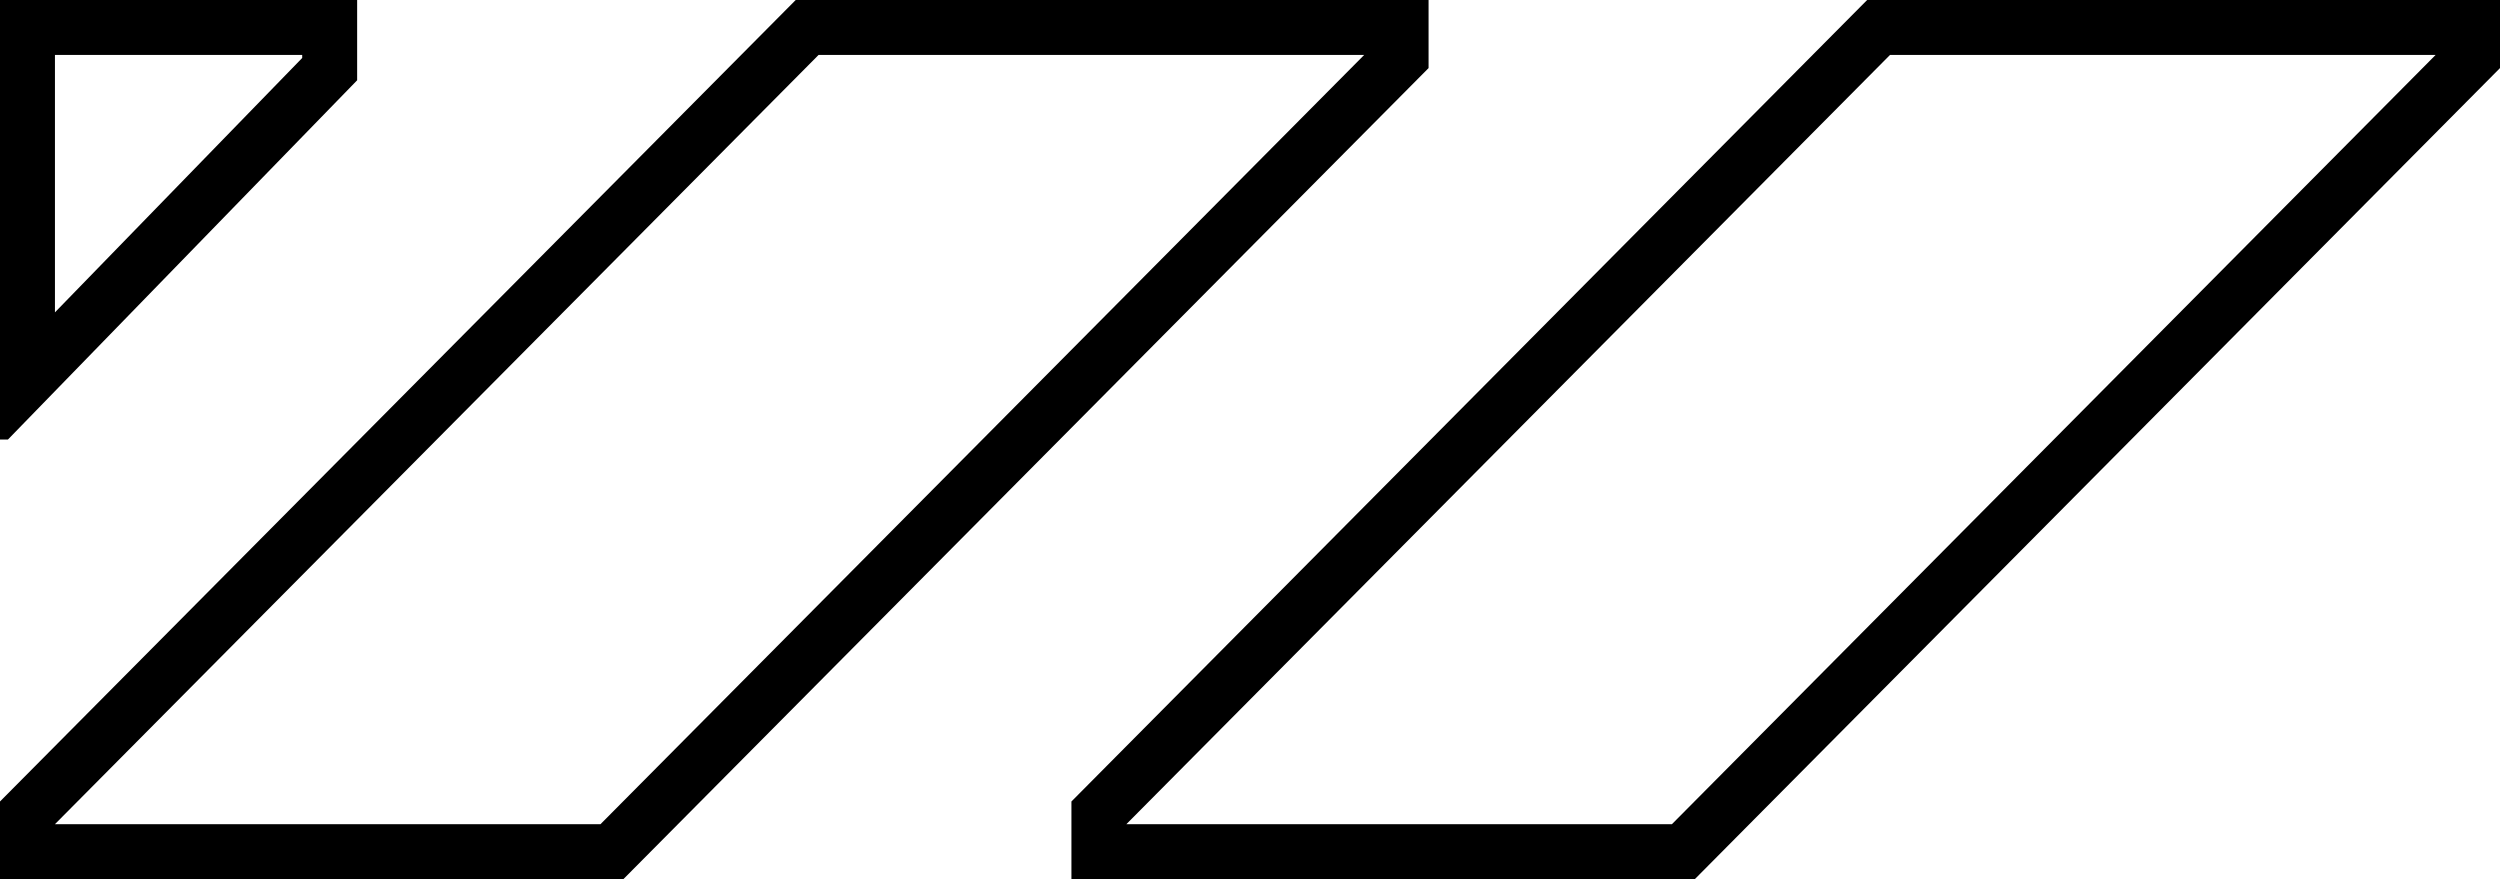 <?xml version="1.0" encoding="utf-8"?>
<!-- Generator: Adobe Illustrator 26.0.3, SVG Export Plug-In . SVG Version: 6.00 Build 0)  -->
<svg version="1.1" id="Layer_1" xmlns="http://www.w3.org/2000/svg" xmlns:xlink="http://www.w3.org/1999/xlink" x="0px" y="0px"
	 width="45.5px" height="16px" viewBox="0 0 45.5 16" style="enable-background:new 0 0 45.5 16;" xml:space="preserve">
<g>
	<path d="M44.328,1L30.429,15H20.5v0L34.398,1H44.328 M45.5,0H33.982L19.5,14.587V16h11.346L45.5,1.239V0L45.5,0z"/>
</g>
<g>
	<path d="M5.5,1v0.055L1,5.685L1,1H5.5 M6.5,0H0l0,8h0.144L6.5,1.461V0L6.5,0z"/>
</g>
<g>
	<path d="M24.828,1L10.929,15H1v0L14.898,1H24.828 M26,0H14.482L0,14.587V16h11.346L26,1.239V0L26,0z"/>
</g>
</svg>

